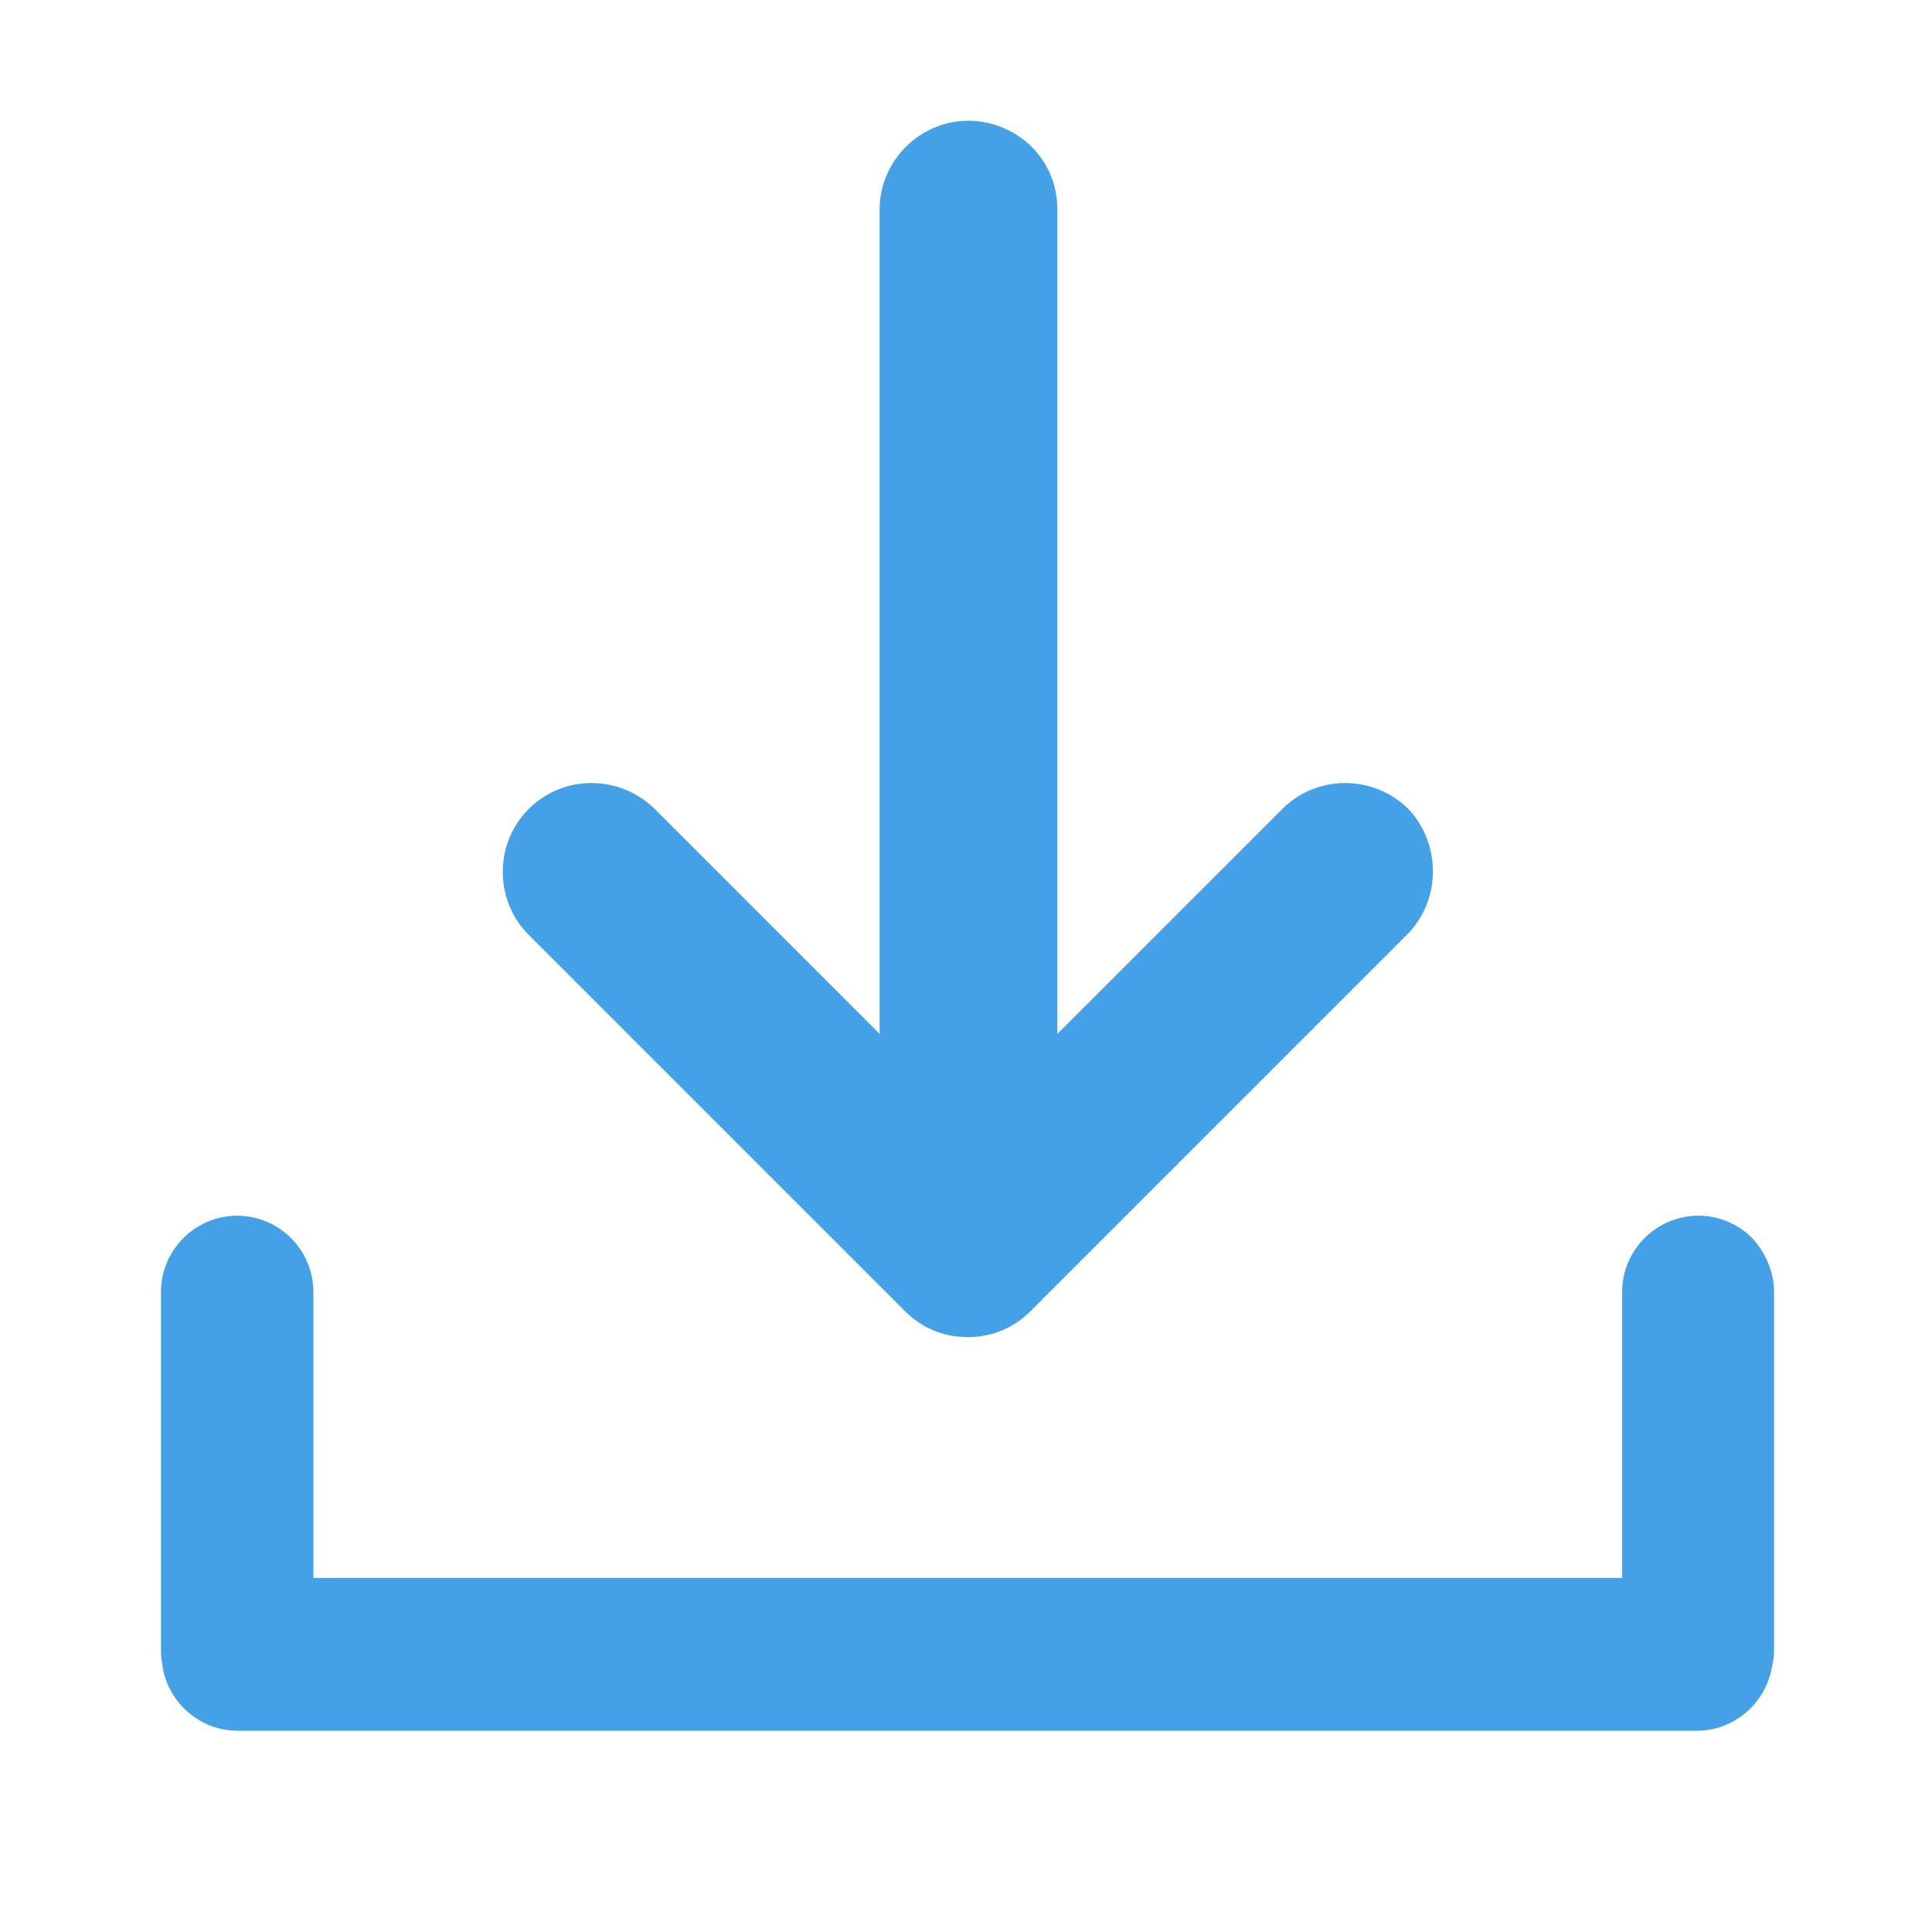 <svg width="24" height="24" viewBox="0 0 24 24" fill="none" xmlns="http://www.w3.org/2000/svg">
<path d="M22.038 16.055V20.491C22.038 20.579 22.025 20.661 22.006 20.737C21.918 21.172 21.533 21.5 21.079 21.5L2.953 21.5C2.467 21.5 2.063 21.128 2.013 20.654C2 20.598 2 20.547 2 20.484V16.049C2 15.525 2.429 15.102 2.946 15.102C3.205 15.102 3.445 15.209 3.615 15.38C3.786 15.55 3.893 15.79 3.893 16.049V19.601H20.151V16.049C20.151 15.525 20.58 15.102 21.098 15.102C21.356 15.102 21.596 15.209 21.766 15.38C21.93 15.557 22.038 15.796 22.038 16.055L22.038 16.055Z" fill="#44A1E7"/>
<path d="M17.476 11.613L12.826 16.263C12.82 16.276 12.807 16.282 12.801 16.288C12.631 16.459 12.41 16.566 12.189 16.598C12.17 16.598 12.151 16.604 12.132 16.604C12.095 16.61 12.057 16.61 12.019 16.61L11.912 16.604C11.893 16.604 11.874 16.598 11.855 16.598C11.628 16.566 11.413 16.459 11.243 16.288C11.236 16.282 11.224 16.269 11.218 16.263L6.568 11.613C6.353 11.399 6.246 11.115 6.246 10.831C6.246 10.547 6.353 10.263 6.568 10.049C6.997 9.62 7.697 9.62 8.133 10.049L10.927 12.844L10.927 2.604C10.927 1.998 11.426 1.5 12.031 1.5C12.334 1.5 12.612 1.626 12.814 1.822C13.016 2.024 13.135 2.295 13.135 2.604V12.844L15.93 10.049C16.359 9.62 17.06 9.62 17.495 10.049C17.905 10.484 17.905 11.184 17.476 11.613L17.476 11.613Z" fill="#44A1E7"/>
</svg>

